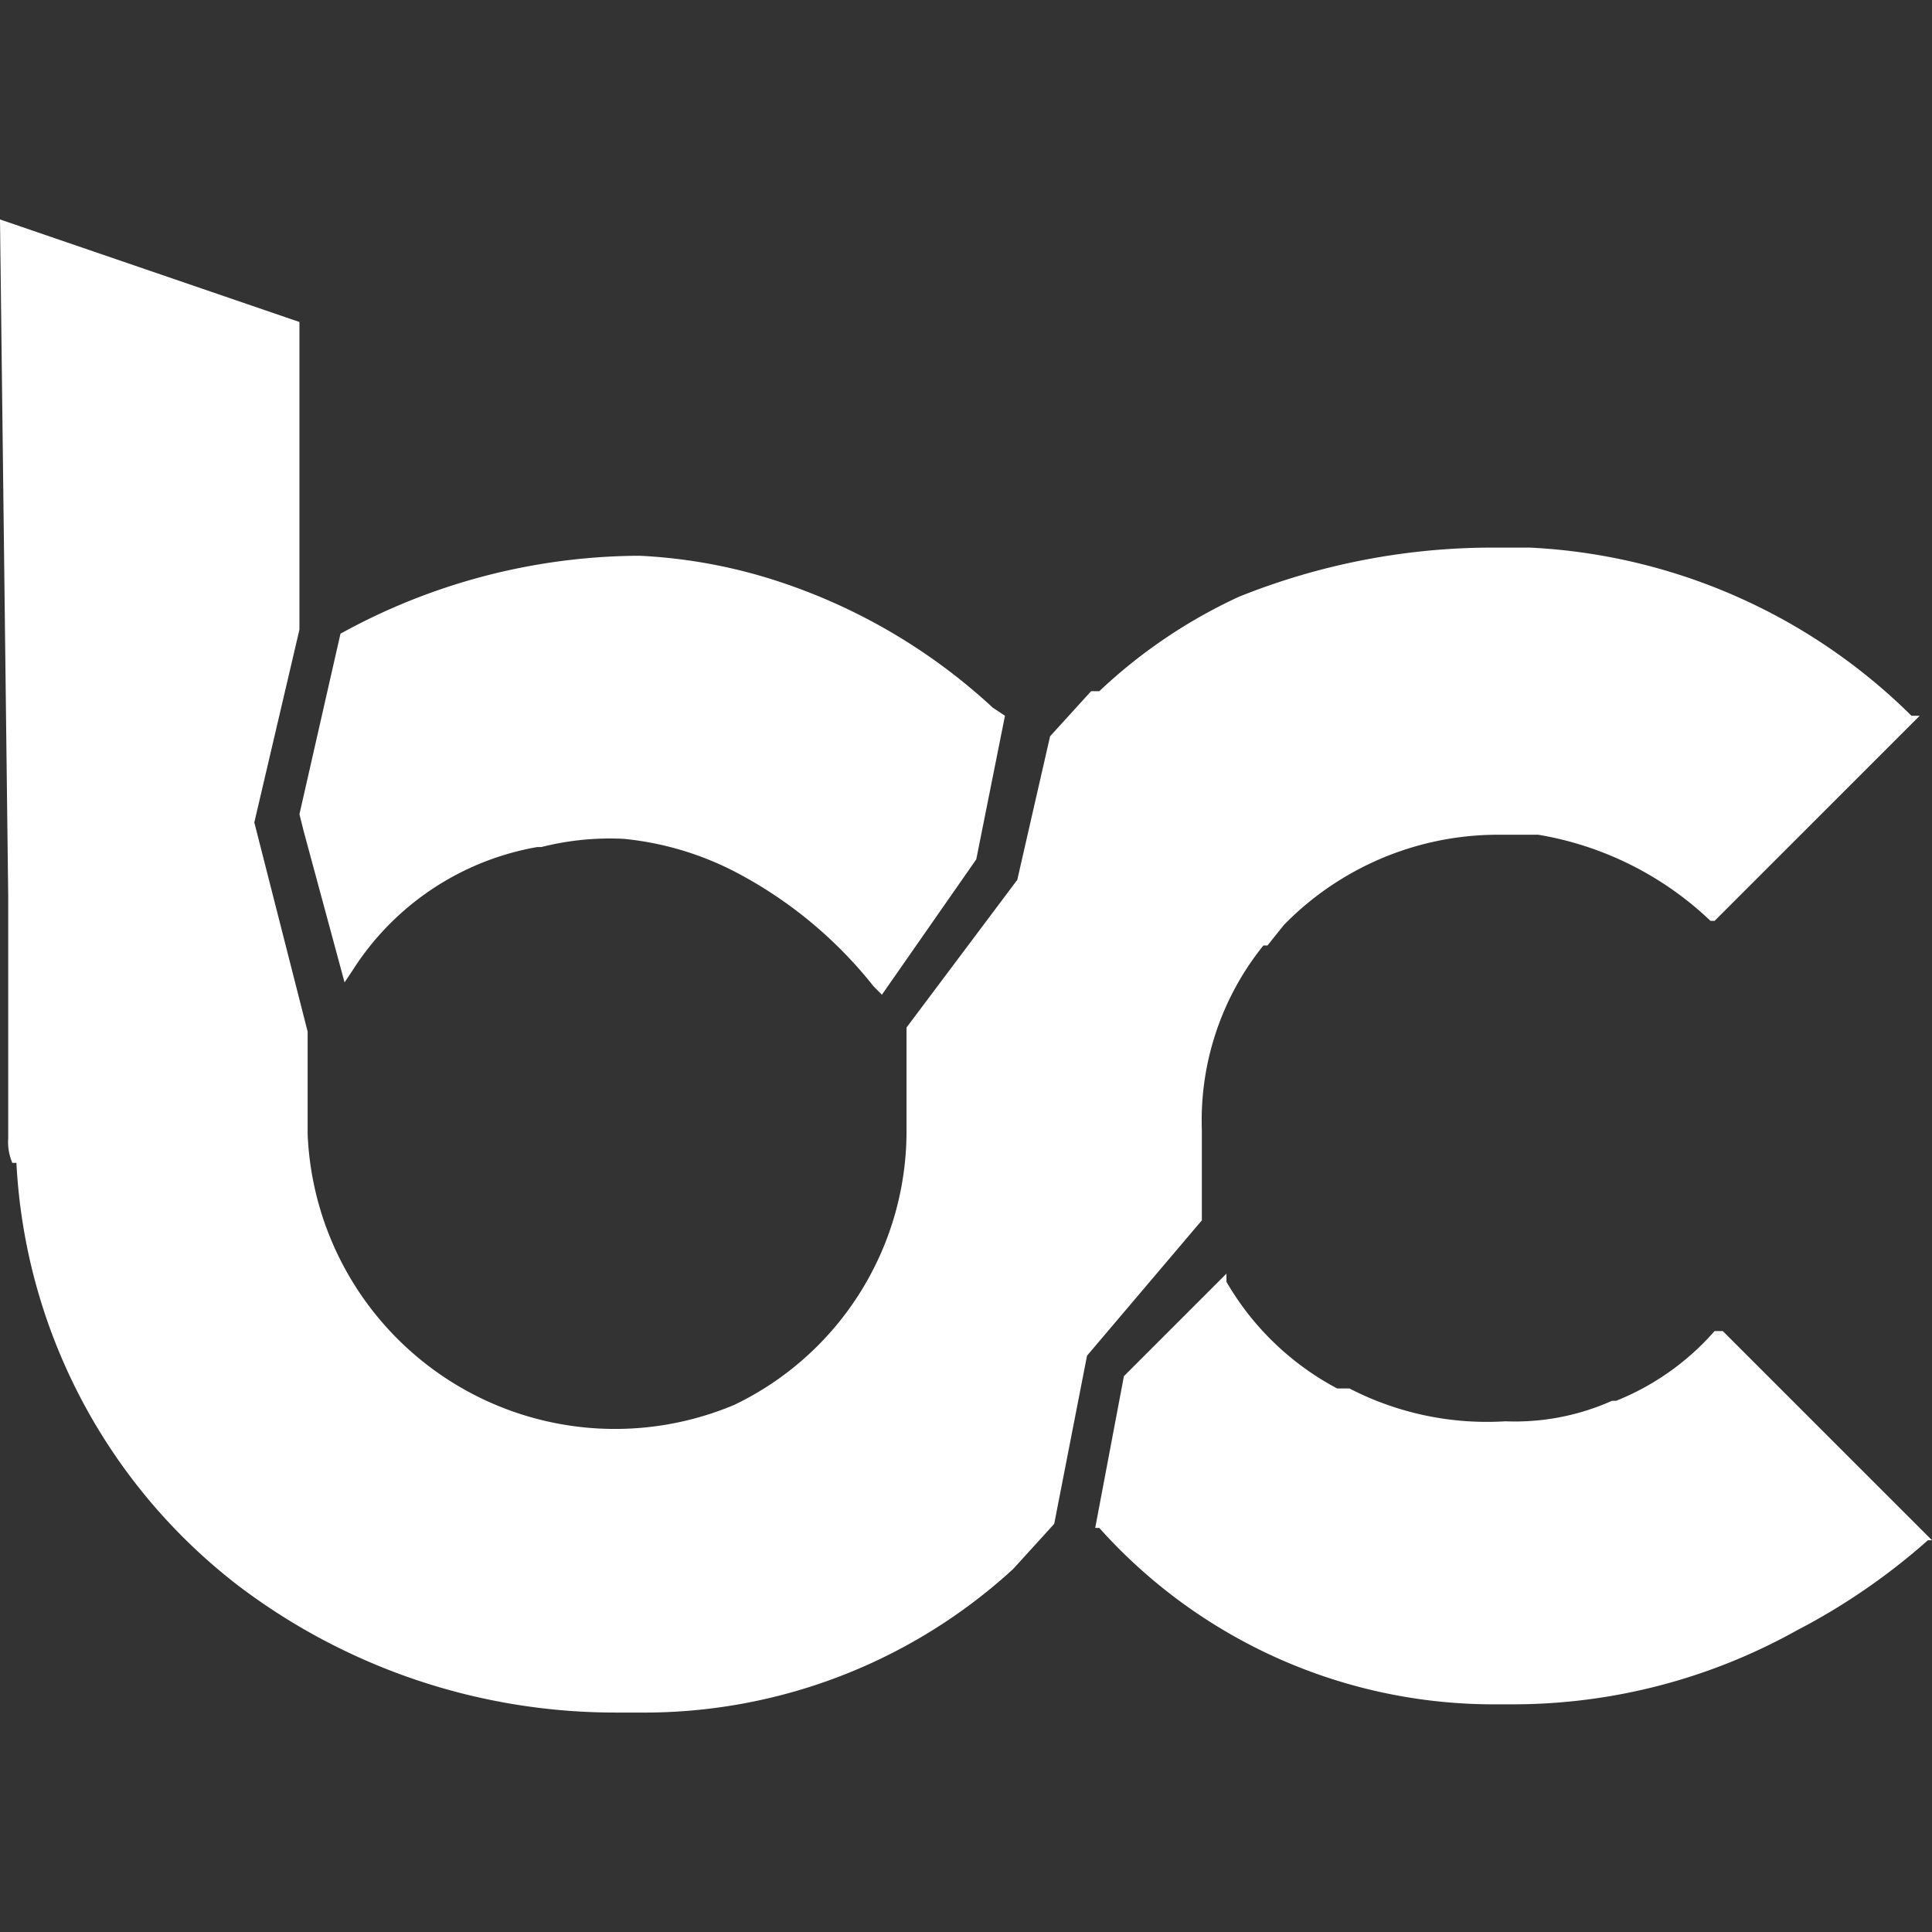 <svg xmlns="http://www.w3.org/2000/svg" width="128" height="128" fill="#fff" xmlns:v="https://vecta.io/nano"><rect width="100%" height="100%" fill="#333333" stroke="none"/><path d="M114.14 88.186h-.544a17.121 17.121 0 0 1-6.522 4.62h-.272a15.762 15.762 0 0 1-7.066 1.359 19.839 19.839 0 0 1-10.327-2.174h-.815a18.48 18.48 0 0 1-7.338-7.066v-.544l-6.794 6.794-1.902 10.055h.272a35.057 35.057 0 0 0 26.361 11.686h1.087a38.59 38.59 0 0 0 18.752-4.892h0a42.667 42.667 0 0 0 8.696-5.979H128zM20.11 55.031h0l2.718 10.055.544-.815a18.208 18.208 0 0 1 12.229-8.153h.272a18.48 18.48 0 0 1 5.435-.544 20.382 20.382 0 0 1 7.881 2.446h0a28.535 28.535 0 0 1 8.696 7.338l.544.544 6.251-8.968h0l1.902-9.512h0l-.815-.544a38.59 38.59 0 0 0-14.403-8.425 34.786 34.786 0 0 0-8.968-1.631h-.272a41.308 41.308 0 0 0-19.567 5.163h0l-2.718 11.958zM79.626 81.12h0v-6.25a18.48 18.48 0 0 1 4.076-12.229h.272l1.087-1.359a19.839 19.839 0 0 1 14.132-5.979h2.718a21.741 21.741 0 0 1 11.414 5.707h.272l13.588-13.588h-.544a38.59 38.59 0 0 0-25.274-11.142H98.65a45.113 45.113 0 0 0-16.577 3.261 34.514 34.514 0 0 0-9.24 6.251h-.544l-2.718 2.989h0l-2.174 9.512-7.338 9.783v7.066a20.11 20.11 0 0 1-11.414 17.936h0a20.382 20.382 0 0 1-28.263-17.936v-6.794l-3.533-13.86 2.989-12.773V21.333L0 14.539l.544 44.84h0v16.034a3.533 3.533 0 0 0 .272 1.631h.272a37.775 37.775 0 0 0 14.675 27.992h0a41.308 41.308 0 0 0 25.002 8.425h1.631a36.144 36.144 0 0 0 24.73-9.512h0l2.718-2.989h0l2.174-11.142 7.609-8.968z"/></svg>